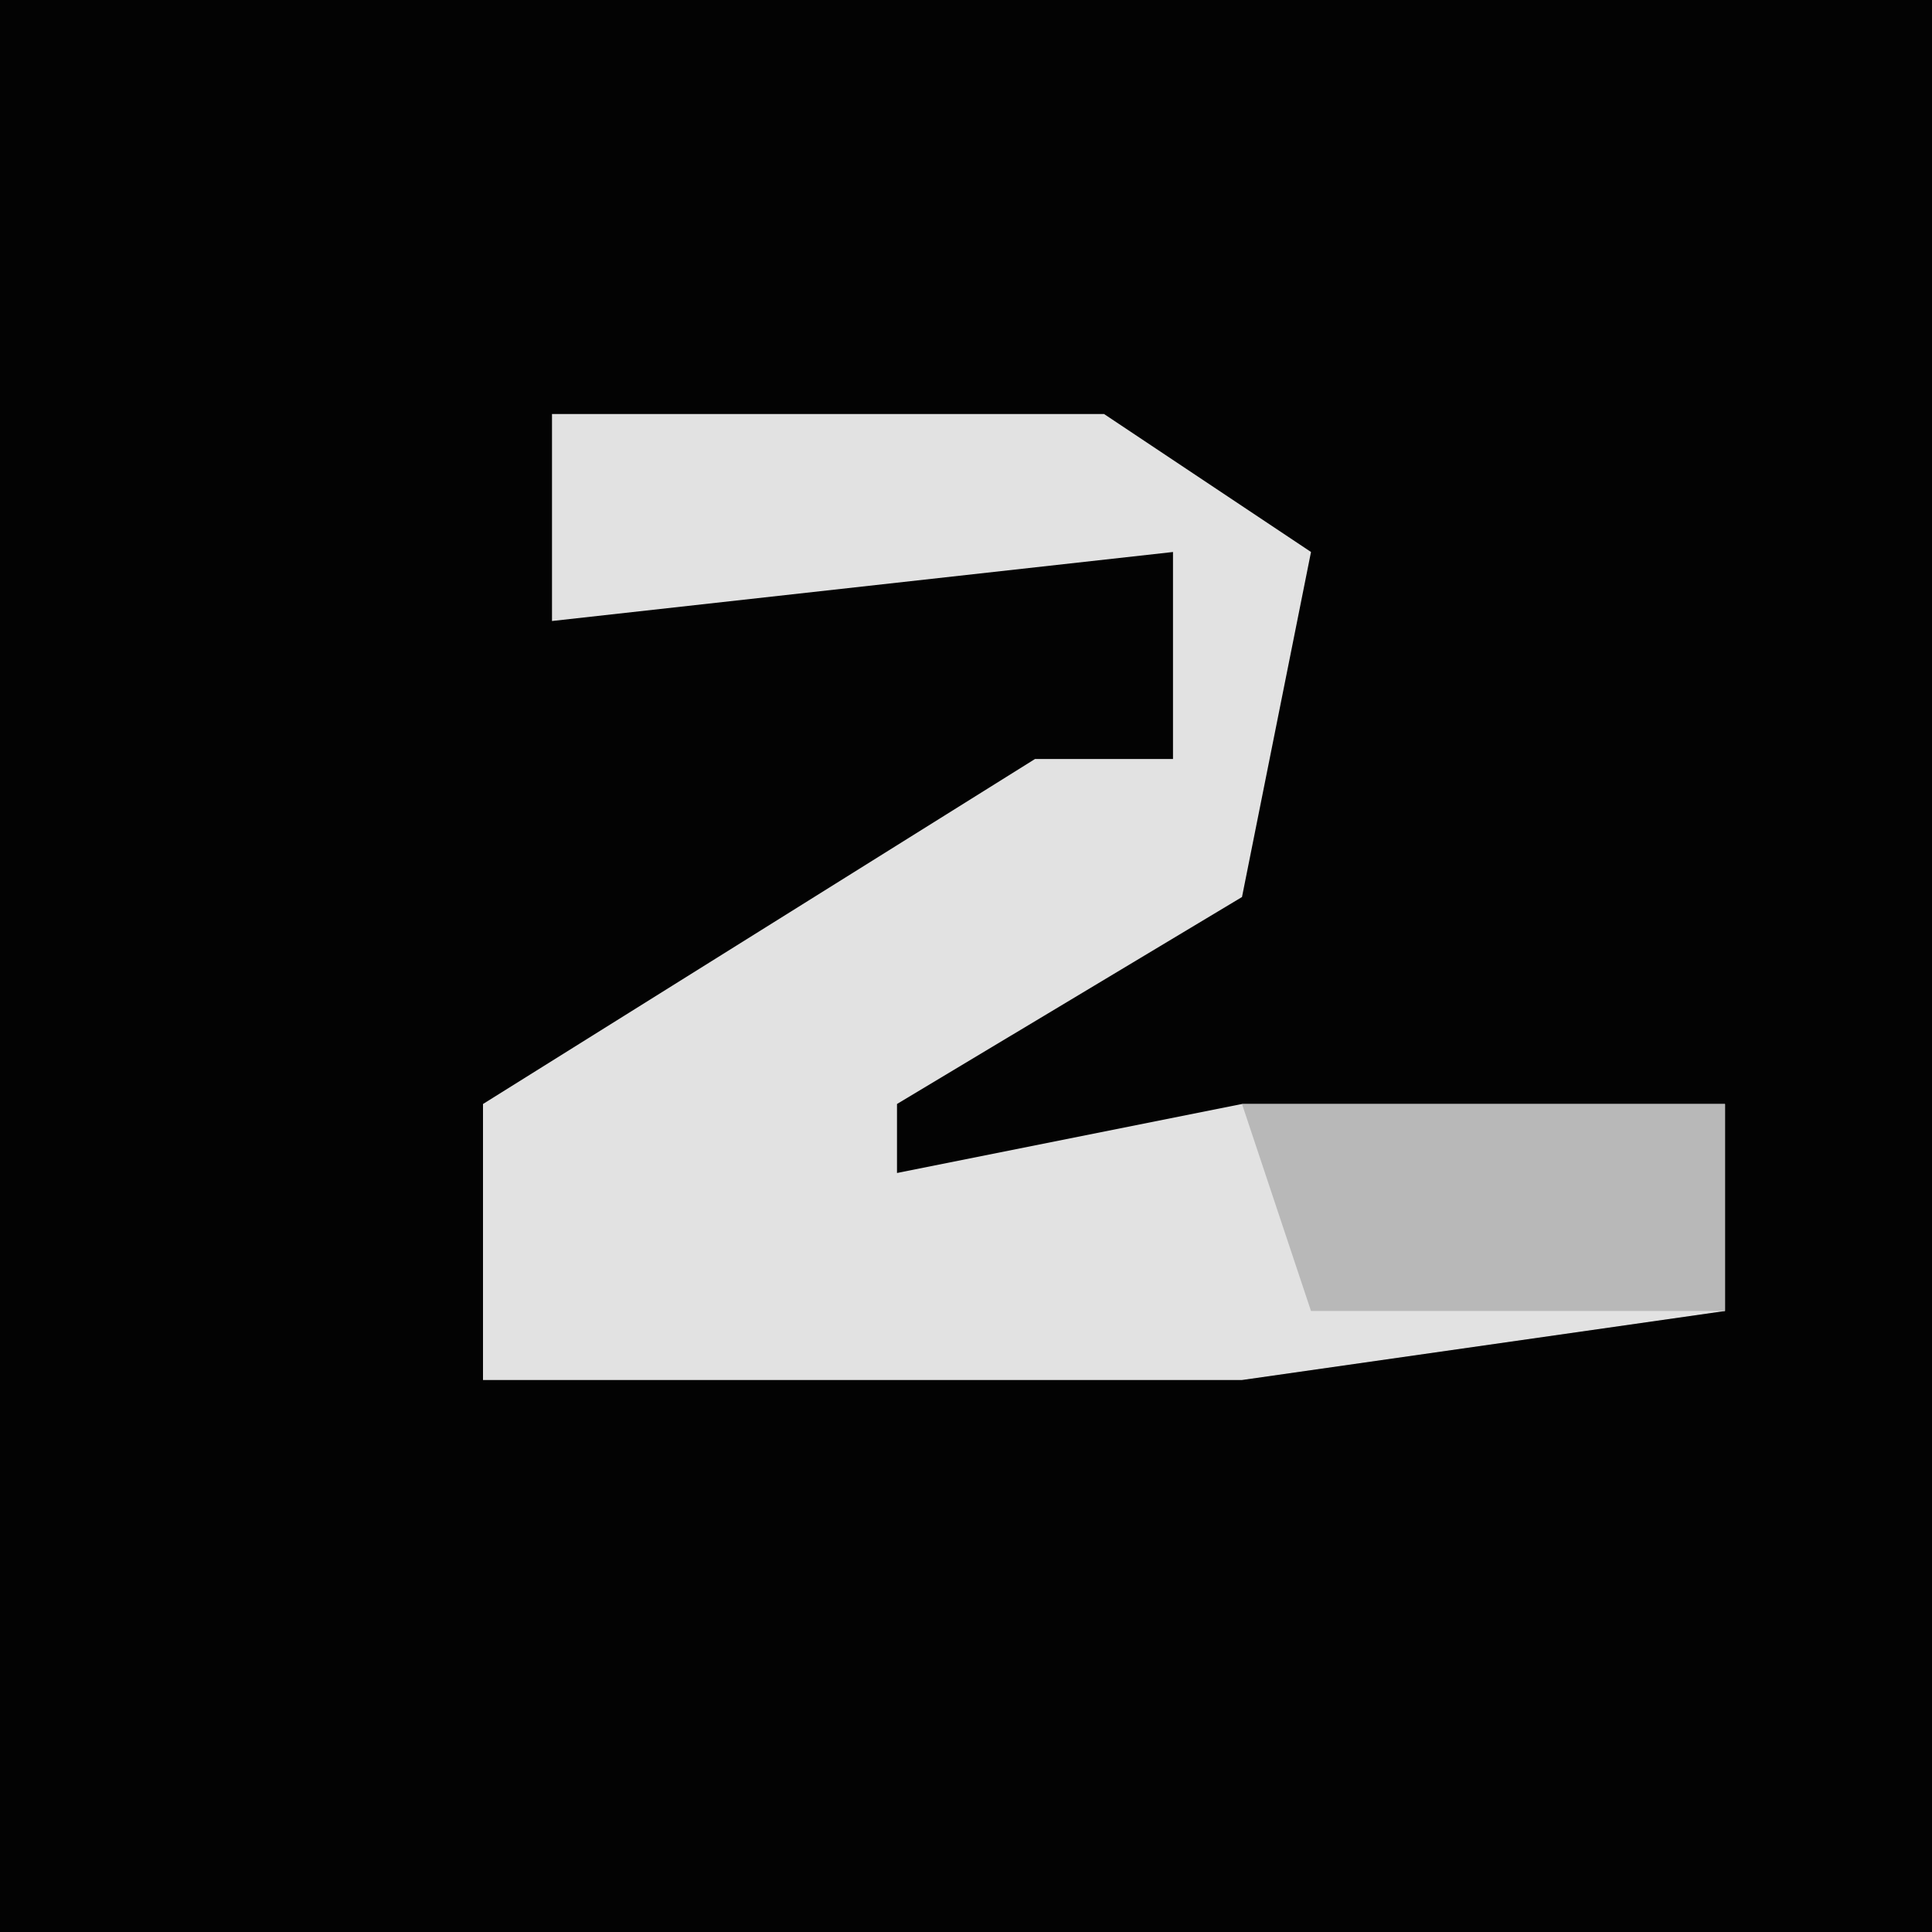 <?xml version="1.0" encoding="UTF-8"?>
<svg version="1.1" xmlns="http://www.w3.org/2000/svg" width="28" height="28">
<path d="M0,0 L28,0 L28,28 L0,28 Z " fill="#030303" transform="translate(0,0)"/>
<path d="M0,0 L8,0 L11,2 L10,7 L5,10 L5,11 L10,10 L17,10 L17,13 L10,14 L-1,14 L-1,10 L7,5 L9,5 L9,2 L0,3 Z " fill="#E2E2E2" transform="translate(8,6)"/>
<path d="M0,0 L7,0 L7,3 L1,3 Z " fill="#B8B8B8" transform="translate(18,16)"/>
</svg>
